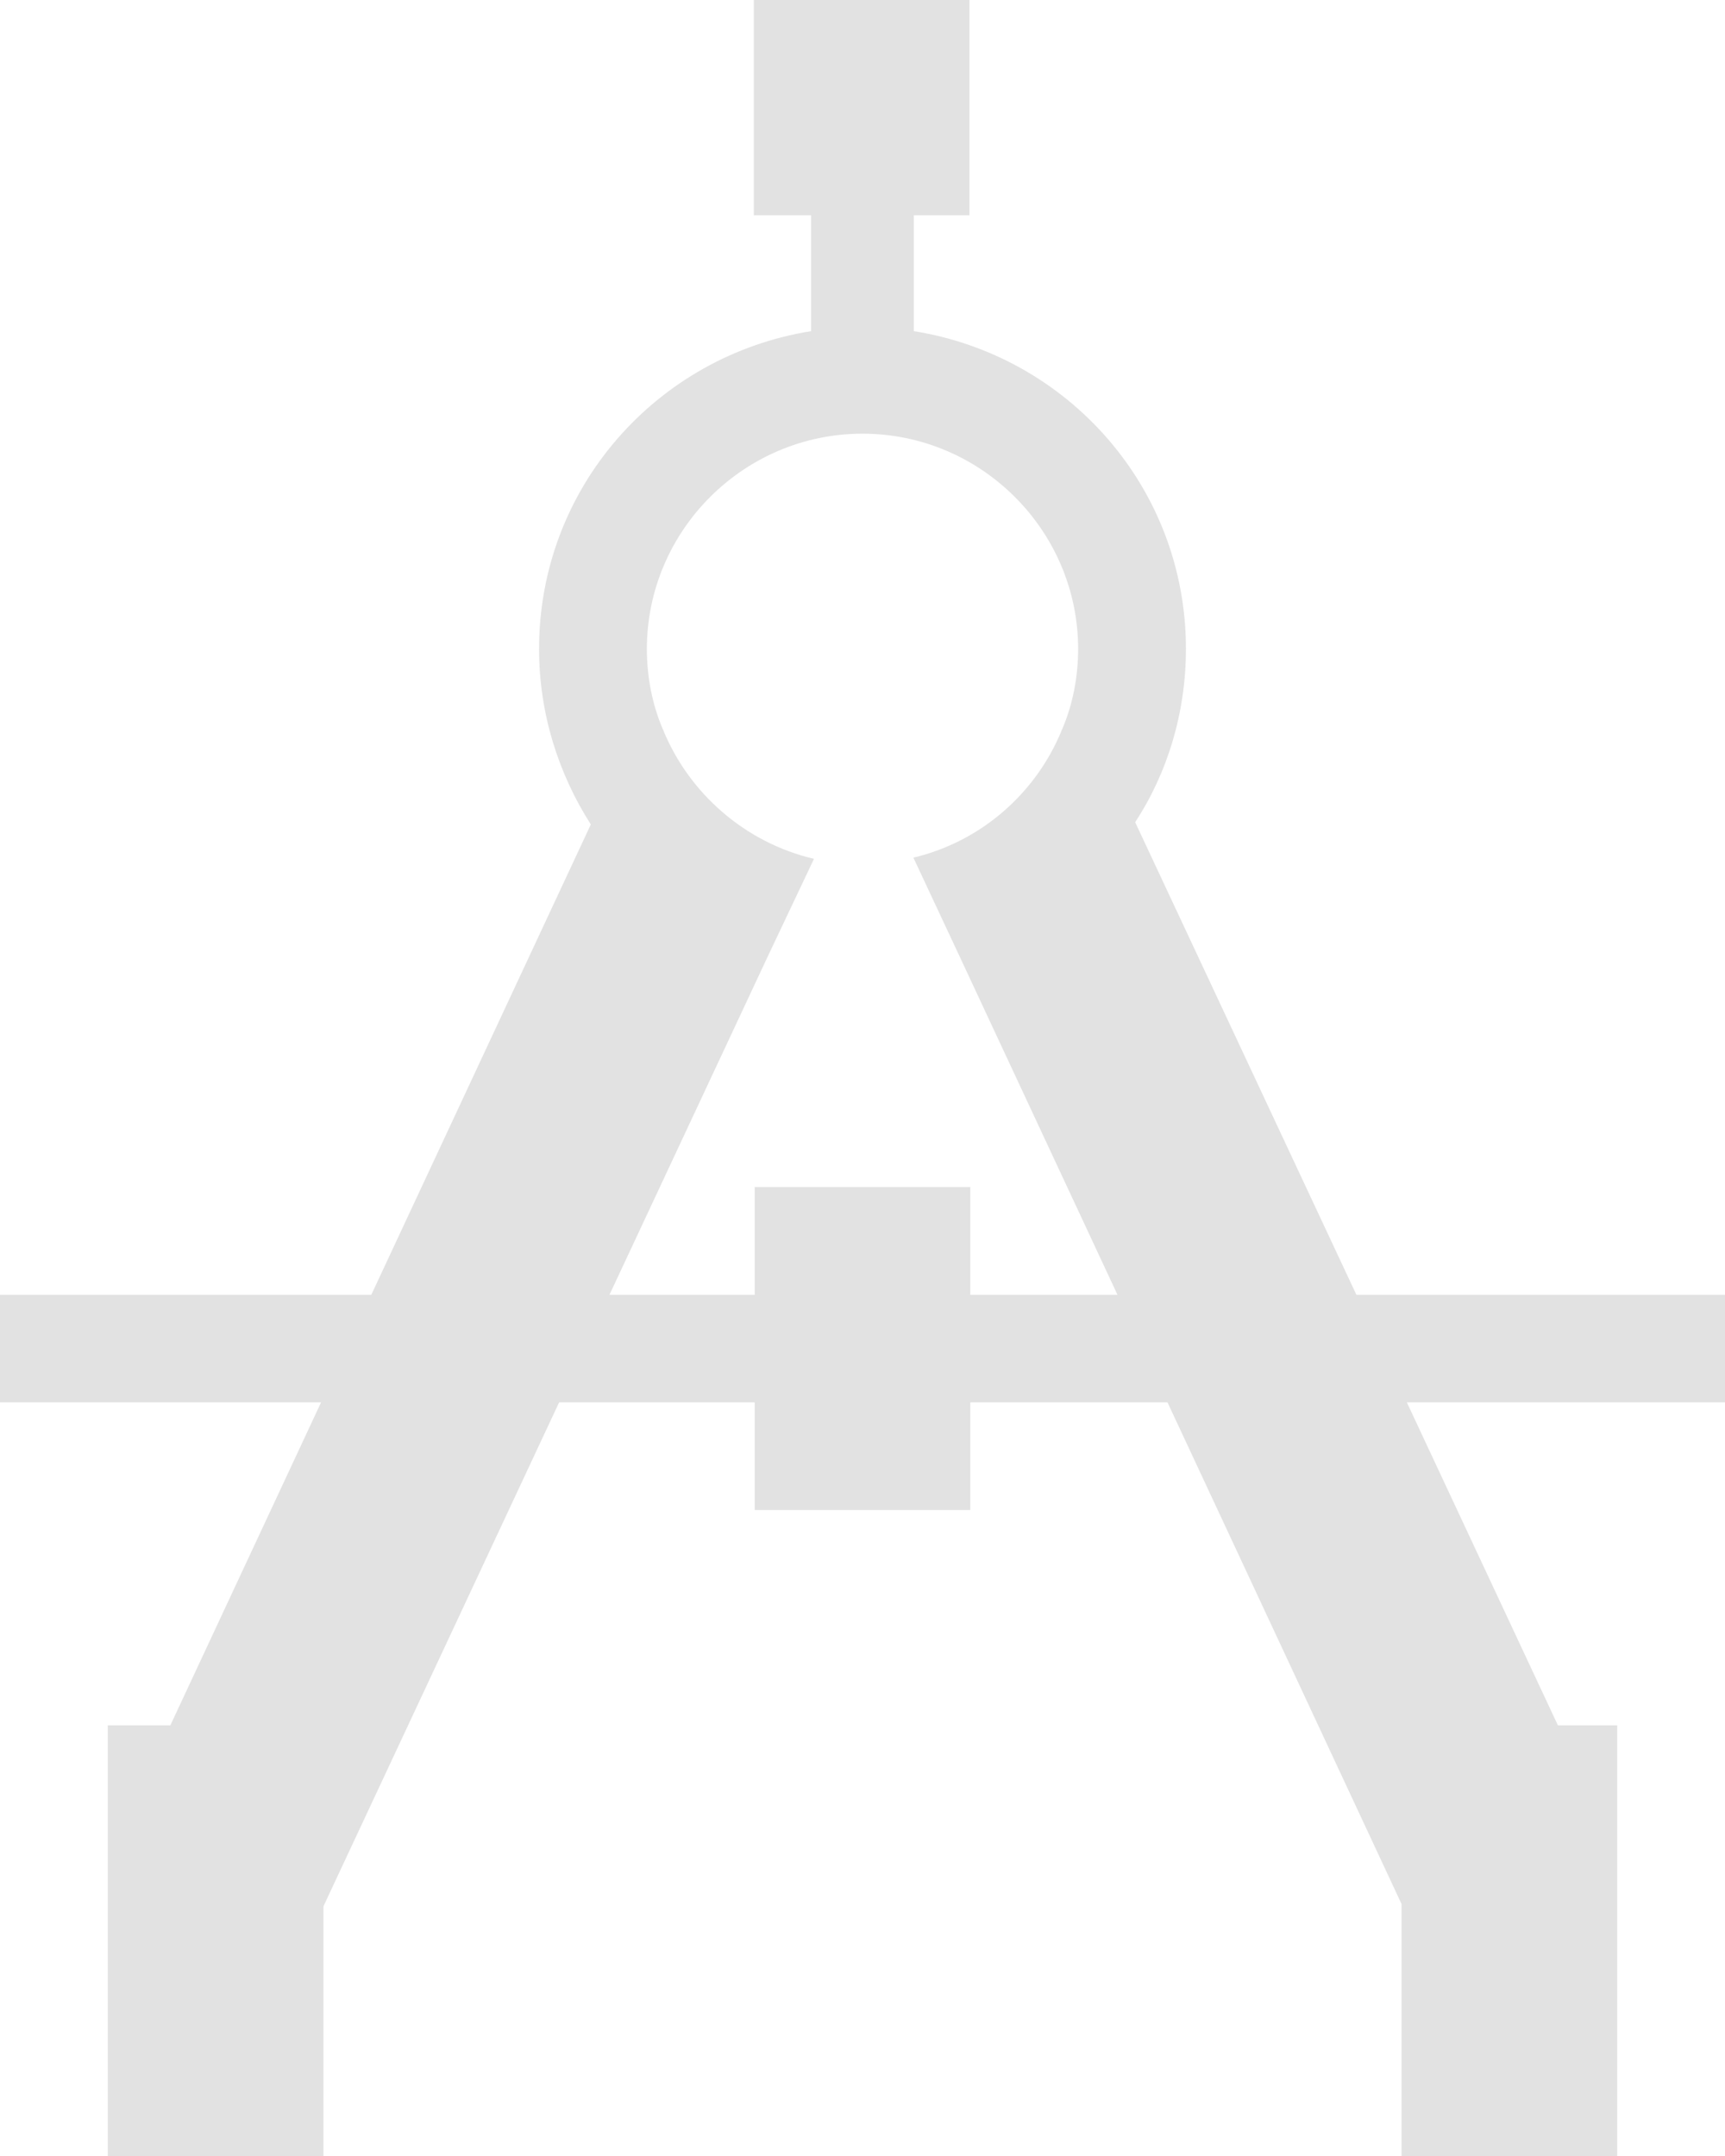 <?xml version="1.0" encoding="UTF-8"?>
<svg width="16px" height="20px" viewBox="0 0 16 20" version="1.1" xmlns="http://www.w3.org/2000/svg" xmlns:xlink="http://www.w3.org/1999/xlink">
    <g id="Page-1" stroke="none" stroke-width="1" fill="none" fill-rule="evenodd">
        <g id="Primary" transform="translate(-218, -148)" fill-rule="nonzero" fill="#E2E2E2">
            <path d="M234,160.011 L230.581,160.011 L228.529,155.627 C228.83,155.168 229,154.608 229,154.02 C229,152.525 227.907,151.3 226.476,151.072 L226.476,149.997 L226.992,149.997 L226.992,148 L224.992,148 L224.992,149.997 L225.523,149.997 L225.523,151.072 C224.092,151.301 223,152.526 223,154.02 C223,154.619 223.18,155.178 223.48,155.648 L221.444,160.011 L218,160.011 L218,161.009 L220.978,161.009 L219.58,164.005 L219,164.005 L219,168 L221,168 L221,165.684 L223.186,161.009 L225,161.009 L225,162.008 L227,162.008 L227,161.009 L228.829,161.009 L231,165.663 L231,168 L233,168 L233,164.005 L232.45,164.005 L231.049,161.009 L234,161.009 L234,160.011 L234,160.011 Z M227,160.011 L227,159.012 L225,159.012 L225,160.011 L223.653,160.011 L225.12,156.875 L225.55,155.967 C224.91,155.817 224.39,155.358 224.15,154.769 C224.05,154.539 224,154.28 224,154.02 C224,152.921 224.9,152.023 226,152.023 C227.1,152.023 228,152.921 228,154.02 C228,154.28 227.95,154.539 227.85,154.769 C227.611,155.358 227.1,155.807 226.472,155.956 L226.902,156.875 L228.365,160.011 L227,160.011 Z" id="project-default"></path>
        </g>
    </g>
</svg>